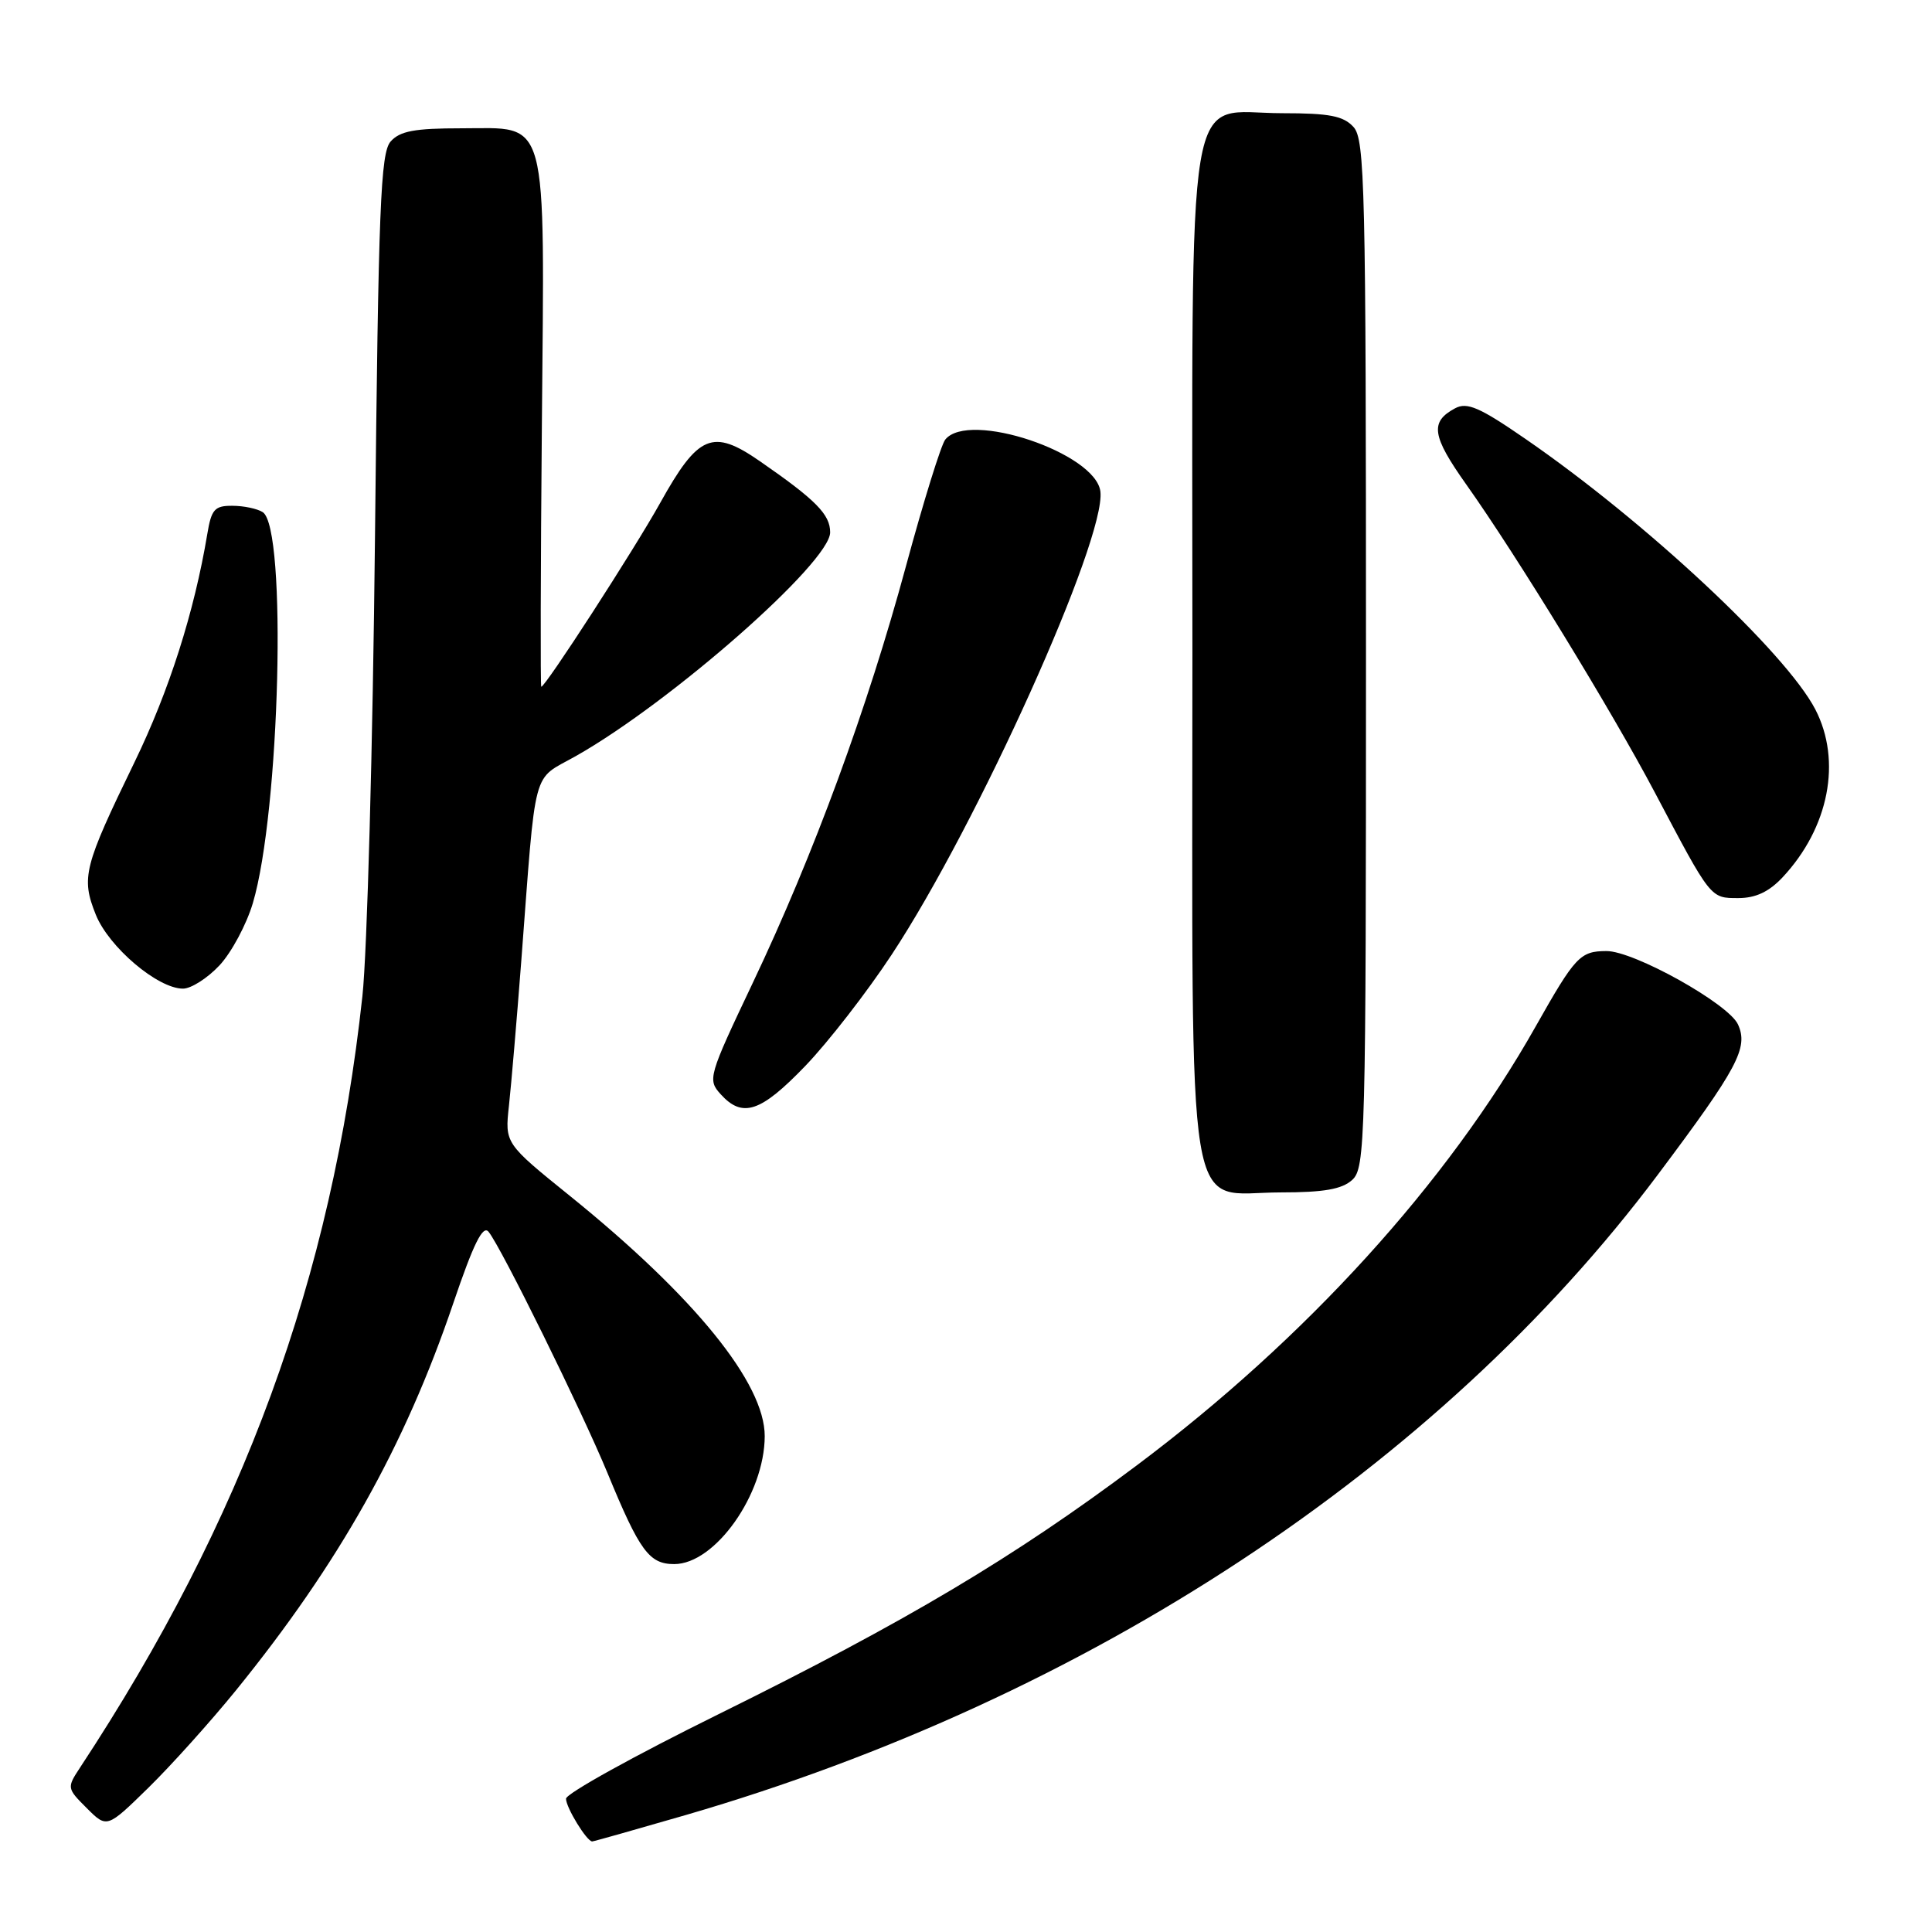 <?xml version="1.0" encoding="UTF-8" standalone="no"?>
<!DOCTYPE svg PUBLIC "-//W3C//DTD SVG 1.1//EN" "http://www.w3.org/Graphics/SVG/1.1/DTD/svg11.dtd" >
<svg xmlns="http://www.w3.org/2000/svg" xmlns:xlink="http://www.w3.org/1999/xlink" version="1.1" viewBox="0 0 256 256">
 <g >
 <path fill="currentColor"
d=" M 90.87 240.50 C 144.22 224.99 190.60 194.44 219.65 155.68 C 230.28 141.50 231.70 138.83 230.29 135.74 C 229.04 133.00 216.48 125.99 212.85 126.02 C 209.37 126.04 208.73 126.72 203.49 136.00 C 191.80 156.73 173.04 177.38 150.60 194.19 C 134.38 206.35 120.04 214.88 95.25 227.12 C 84.11 232.62 75.00 237.66 75.00 238.34 C 75.00 239.51 77.75 244.00 78.47 244.00 C 78.66 244.00 84.24 242.42 90.87 240.50 Z  M 31.25 224.00 C 44.92 207.15 53.62 191.67 60.05 172.72 C 62.74 164.79 63.98 162.28 64.74 163.22 C 66.44 165.32 77.08 186.92 80.49 195.17 C 84.76 205.54 86.02 207.25 89.34 207.25 C 94.76 207.25 101.31 197.99 101.33 190.30 C 101.34 183.29 92.04 171.82 75.56 158.50 C 66.89 151.50 66.89 151.50 67.44 146.50 C 67.74 143.75 68.47 135.20 69.06 127.50 C 71.08 100.96 70.40 103.53 76.31 100.18 C 88.95 93.03 110.00 74.51 110.00 70.54 C 110.00 68.16 108.10 66.24 100.67 61.10 C 94.41 56.77 92.53 57.56 87.46 66.67 C 84.05 72.80 72.28 91.00 71.72 91.00 C 71.60 91.00 71.63 75.43 71.80 56.40 C 72.16 14.64 72.80 17.00 61.13 17.00 C 54.94 17.00 52.99 17.36 51.76 18.75 C 50.43 20.26 50.14 27.35 49.69 71.00 C 49.40 98.78 48.65 126.22 48.02 132.00 C 43.95 169.42 32.28 201.29 10.61 234.21 C 8.85 236.88 8.86 236.96 11.50 239.59 C 14.17 242.26 14.17 242.26 19.67 236.88 C 22.69 233.92 27.90 228.12 31.25 224.00 Z  M 179.17 156.35 C 180.91 154.77 181.00 151.30 181.00 86.67 C 181.00 24.79 180.85 18.49 179.35 16.83 C 178.01 15.36 176.18 15.00 169.92 15.00 C 156.88 15.00 158.00 8.29 158.00 86.50 C 158.00 164.62 156.91 158.00 169.74 158.00 C 175.41 158.00 177.81 157.58 179.17 156.35 Z  M 106.70 141.25 C 109.74 138.09 114.89 131.45 118.15 126.50 C 129.52 109.26 146.54 71.48 145.81 65.14 C 145.21 60.02 128.35 54.36 125.25 58.25 C 124.70 58.94 122.36 66.47 120.05 75.00 C 114.94 93.87 107.82 113.24 99.74 130.25 C 93.85 142.66 93.74 143.06 95.50 145.00 C 98.39 148.19 100.80 147.38 106.70 141.25 Z  M 29.09 127.91 C 30.68 126.20 32.66 122.50 33.50 119.68 C 37.10 107.56 38.05 69.92 34.81 67.86 C 34.09 67.40 32.28 67.02 30.80 67.02 C 28.44 67.00 28.01 67.49 27.47 70.75 C 25.74 81.10 22.42 91.52 17.82 101.00 C 11.09 114.86 10.73 116.28 12.69 121.19 C 14.41 125.49 20.90 131.00 24.25 131.00 C 25.32 131.00 27.50 129.61 29.09 127.91 Z  M 236.20 116.25 C 242.35 109.68 244.07 100.82 240.54 94.00 C 236.62 86.46 218.01 69.09 202.12 58.15 C 196.06 53.97 194.40 53.25 192.81 54.10 C 189.45 55.90 189.71 57.74 194.29 64.20 C 200.97 73.61 213.59 94.24 219.27 105.00 C 226.75 119.17 226.61 119.00 230.34 119.00 C 232.63 119.00 234.40 118.17 236.20 116.25 Z "/>
</g>
</svg>
